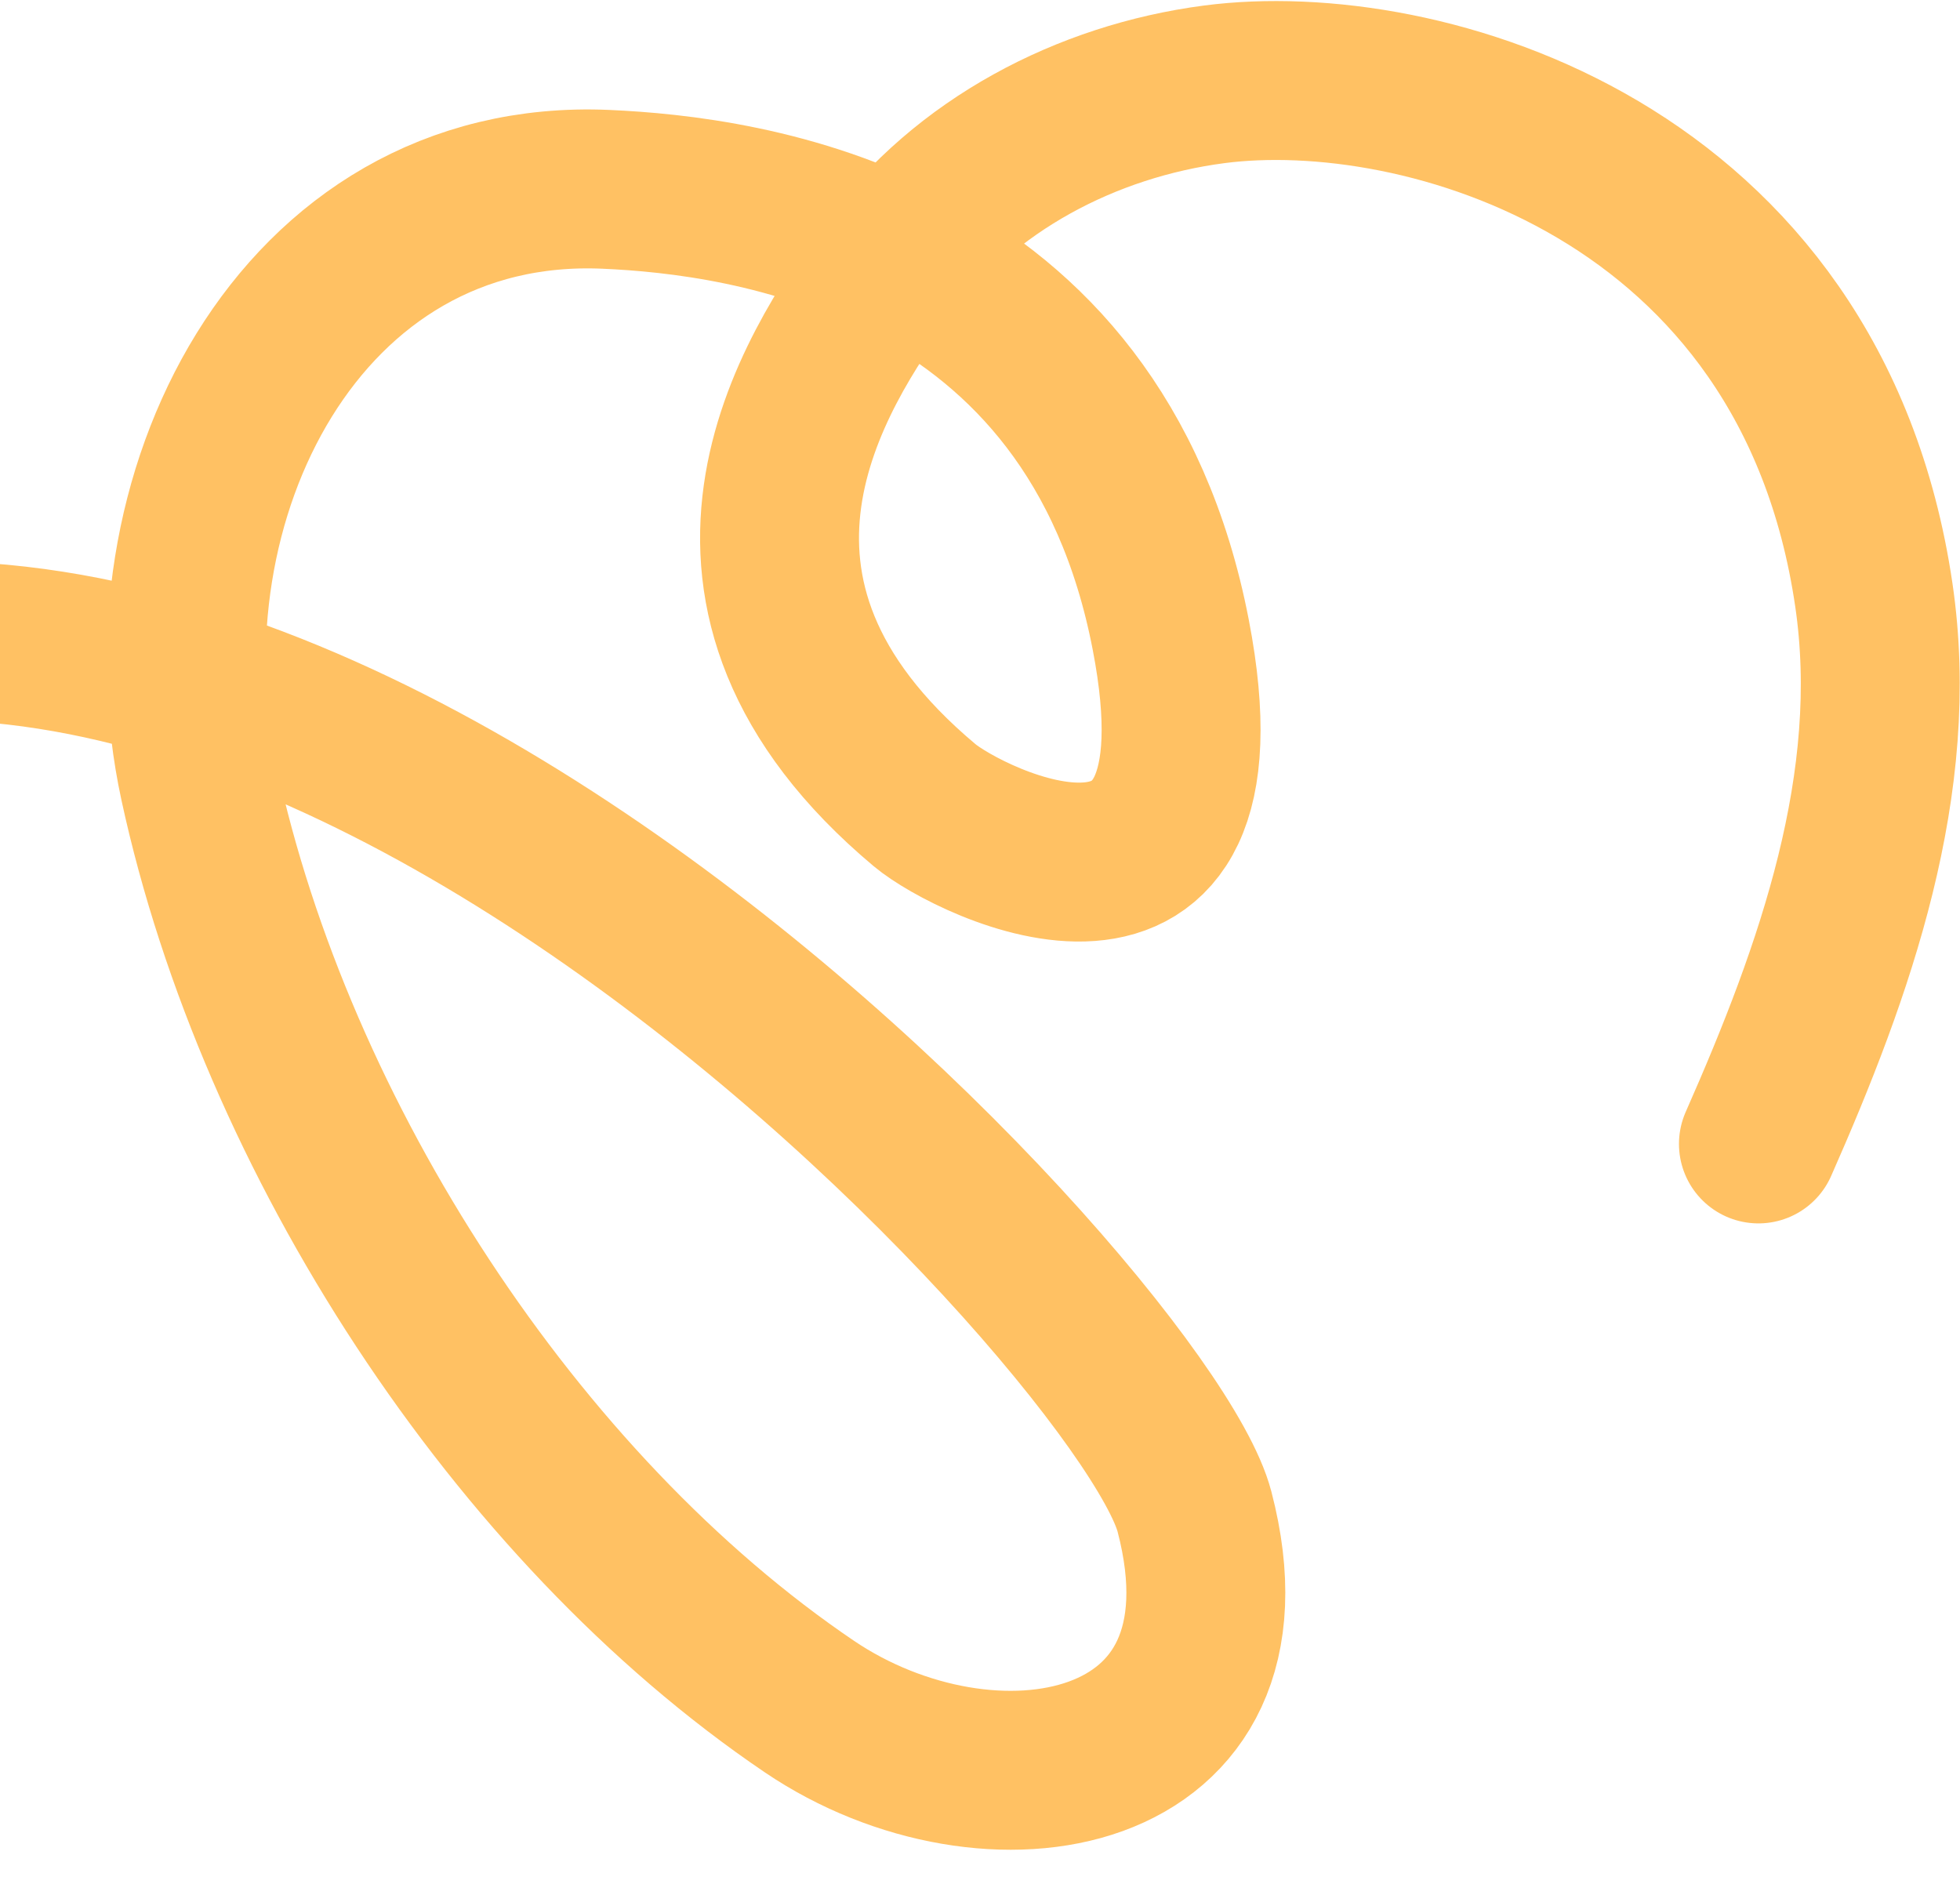 <svg width="259" height="249" viewBox="0 0 259 249" fill="none" xmlns="http://www.w3.org/2000/svg">
<path d="M232.364 151.159C242.535 128.141 251.277 103.475 247.612 78.597C239.324 22.245 187.736 7.569 160.443 11.145C143.575 13.357 127.453 21.795 117.39 35.532C107.327 49.27 88.553 78.219 122.184 106.401C128.09 111.357 163.396 128.866 154.705 83.869C144.627 31.665 98.401 25.823 80.077 25.018C39.409 23.23 18.217 66.102 26.304 103.475C36.418 150.265 68.129 199.235 106.986 225.526C130.642 241.518 167.198 235.605 157.846 199.757C151.058 173.713 21.461 34.757 -61.856 103.591C-104.426 138.753 -75.03 185.388 -65.718 199.12C-25.84 257.91 56.257 306.694 127.15 289.6" stroke="#FFC163" stroke-width="21" stroke-miterlimit="10" stroke-linecap="round"/>
</svg>
